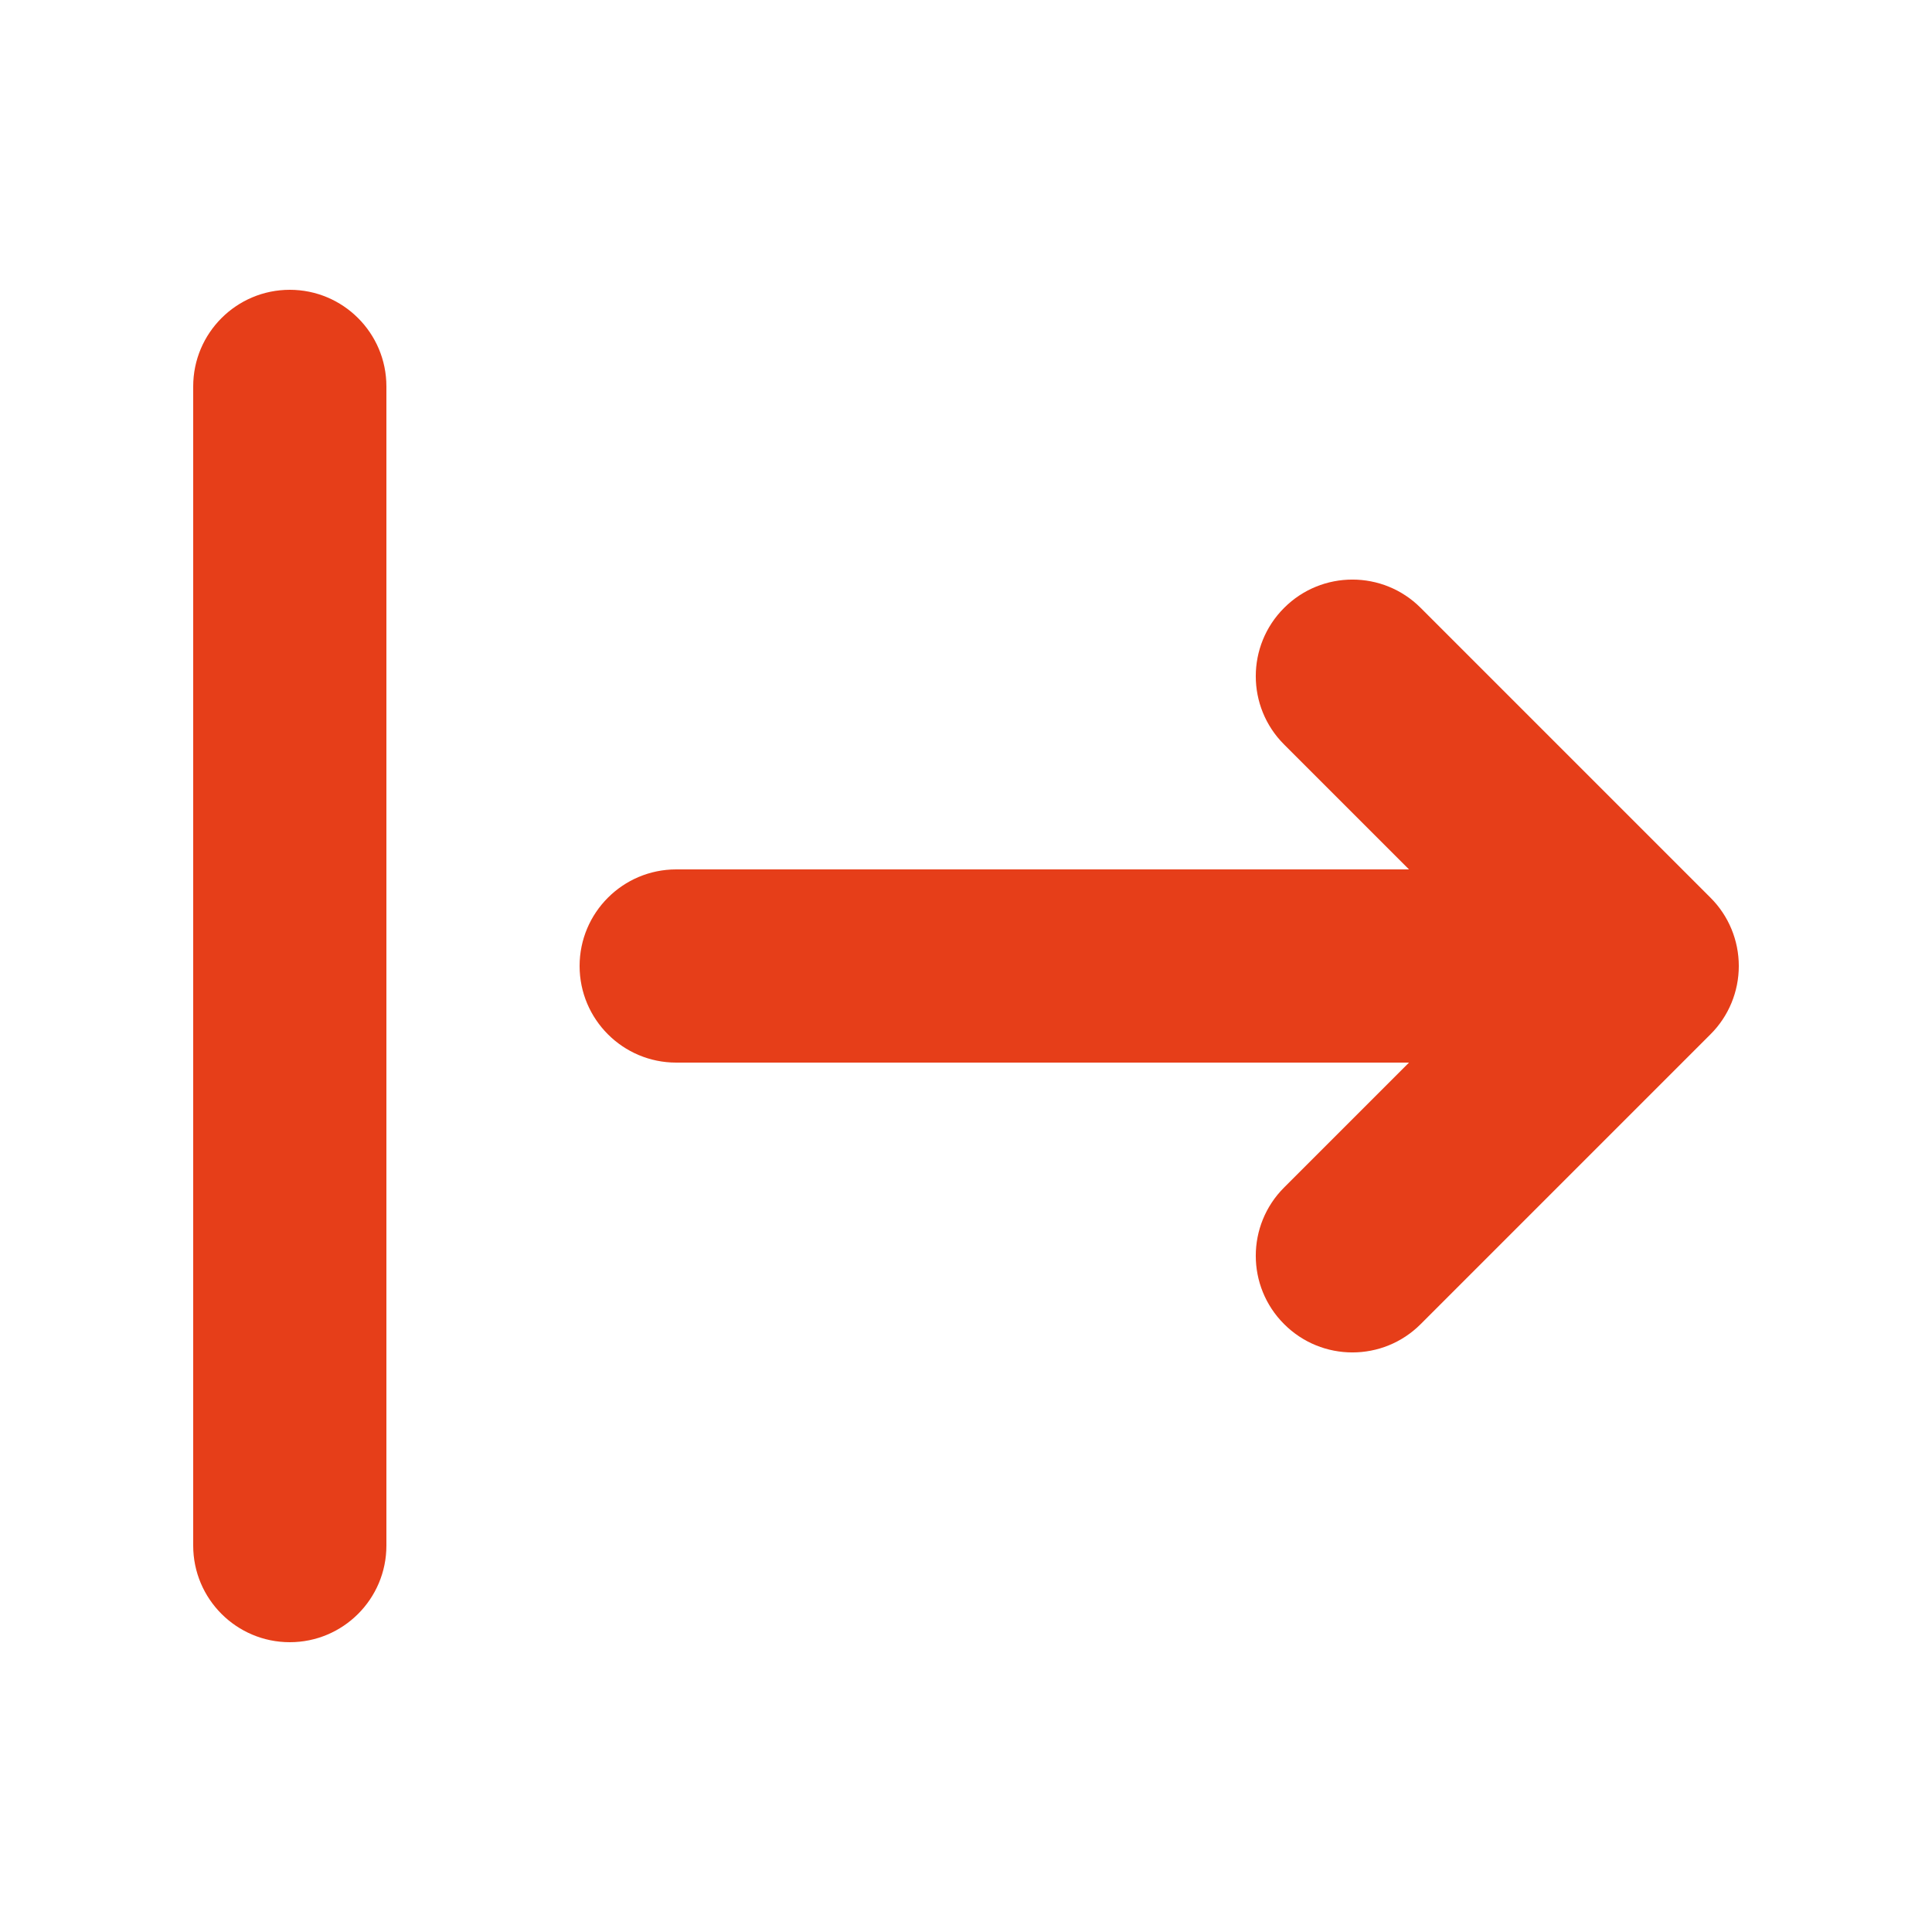 <svg width="20" height="20" viewBox="0 0 20 20" fill="none" xmlns="http://www.w3.org/2000/svg">
<g id="Icon/Solid/logout">
<g id="Icon">
<path d="M3 3C2.448 3 2 3.448 2 4V16C2 16.552 2.448 17 3 17C3.552 17 4 16.552 4 16V4C4 3.448 3.552 3 3 3Z" fill="#E63E19"/>
<path d="M13.293 12.293C12.902 12.683 12.902 13.317 13.293 13.707C13.683 14.098 14.317 14.098 14.707 13.707L17.707 10.707C17.895 10.52 18 10.265 18 10C18 9.735 17.895 9.48 17.707 9.293L14.707 6.293C14.317 5.902 13.683 5.902 13.293 6.293C12.902 6.683 12.902 7.317 13.293 7.707L14.586 9L7 9C6.448 9 6 9.448 6 10C6 10.552 6.448 11 7 11H14.586L13.293 12.293Z" fill="#E63E19"/>
</g>
</g>
</svg>
